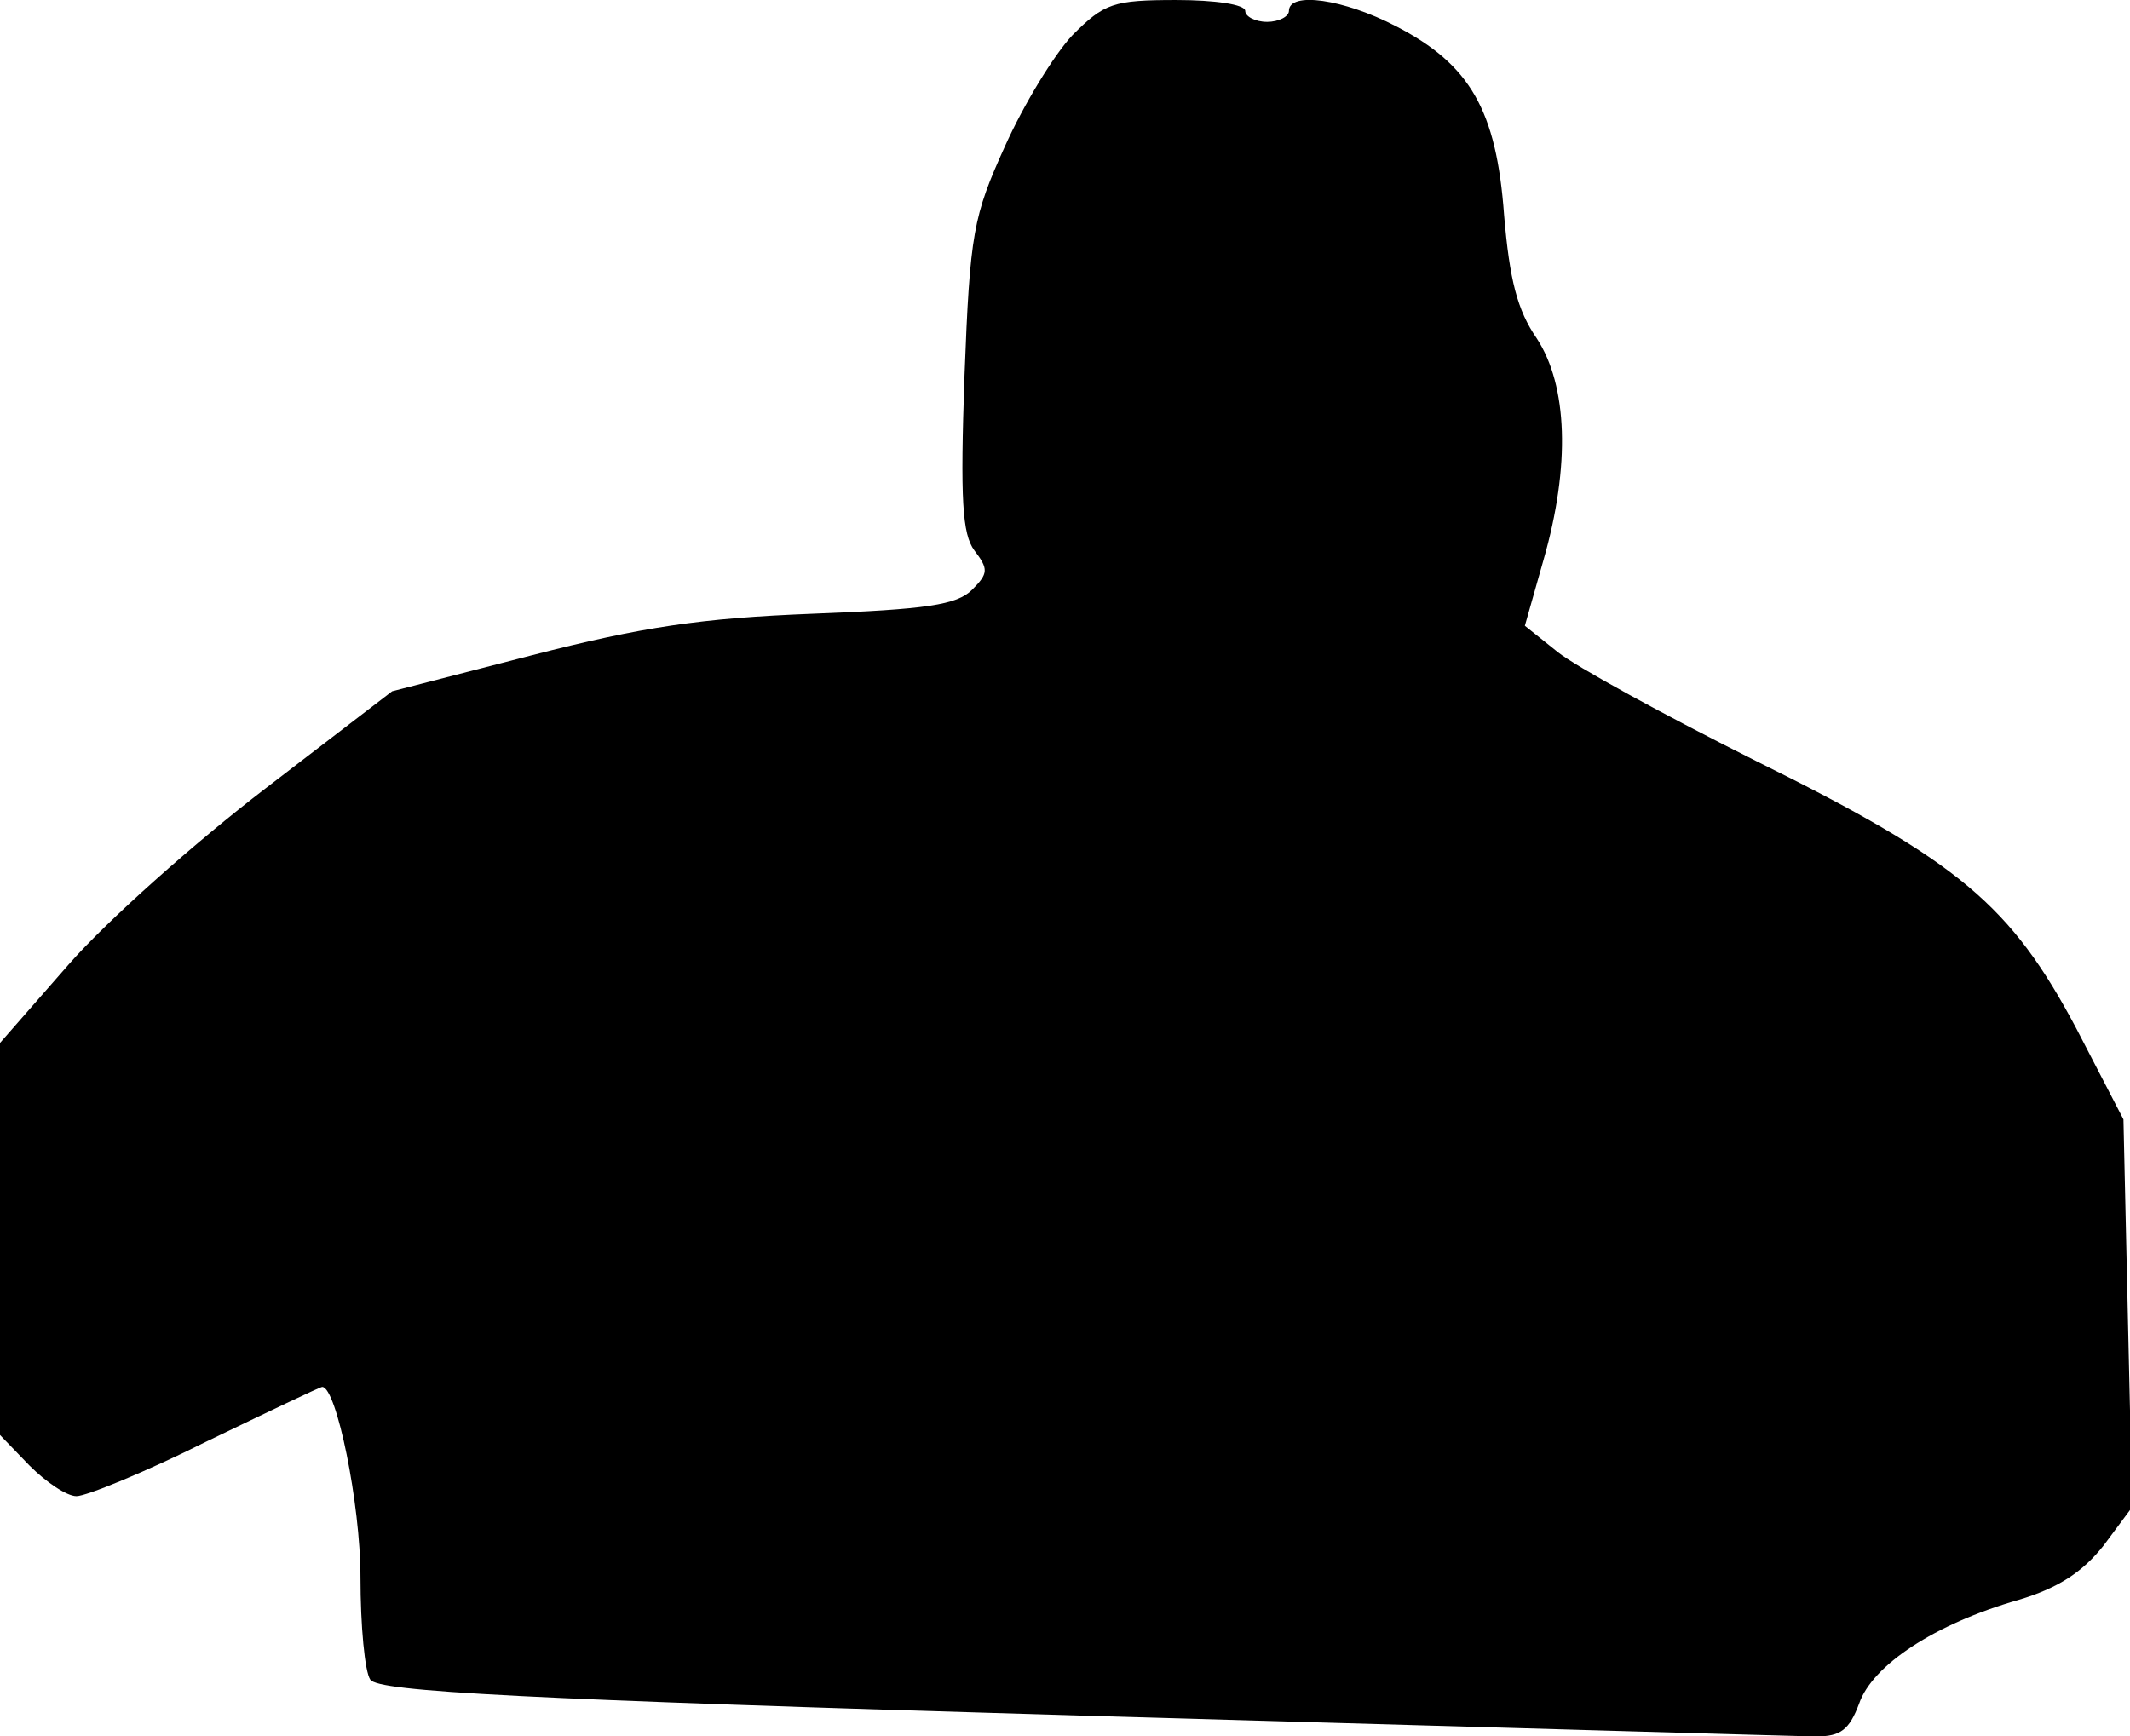 <?xml version="1.0" standalone="no"?>
<!DOCTYPE svg PUBLIC "-//W3C//DTD SVG 20010904//EN"
 "http://www.w3.org/TR/2001/REC-SVG-20010904/DTD/svg10.dtd">
<svg version="1.0" xmlns="http://www.w3.org/2000/svg"
 width="195pt" height="159pt" viewBox="0 0 195 159"
 preserveAspectRatio="xMidYMid meet">
<g transform="translate(0,159) scale(0.1,-0.1)"
fill="#000000" stroke="none">
<path fill="#000000" stroke="none" d="M982 1558 c-17 -18 -45 -64 -62 -102
-29 -64 -32 -79 -37 -210 -4 -114 -2 -145 9 -160 13 -17 13 -21 -2 -36 -14
-14 -42 -18 -146 -22 -102 -4 -156 -12 -257 -38 l-128 -33 -116 -89 c-64 -49
-145 -121 -180 -161 l-63 -72 0 -179 0 -180 27 -28 c15 -15 34 -28 43 -28 9 0
63 22 119 50 56 27 104 50 106 50 13 0 35 -107 35 -174 0 -45 4 -87 9 -94 7
-11 139 -18 652 -33 354 -10 657 -19 672 -19 22 0 30 6 39 30 12 35 69 73 146
95 37 11 59 26 78 50 l26 35 -4 177 -4 178 -43 83 c-60 113 -107 153 -293 245
-84 42 -166 87 -182 100 l-30 24 17 60 c25 87 22 160 -6 203 -18 26 -25 54
-30 113 -7 96 -31 138 -99 173 -48 25 -98 32 -98 14 0 -5 -9 -10 -20 -10 -11
0 -20 5 -20 10 0 6 -28 10 -63 10 -58 0 -66 -3 -95 -32z"/>
</g>
</svg>
